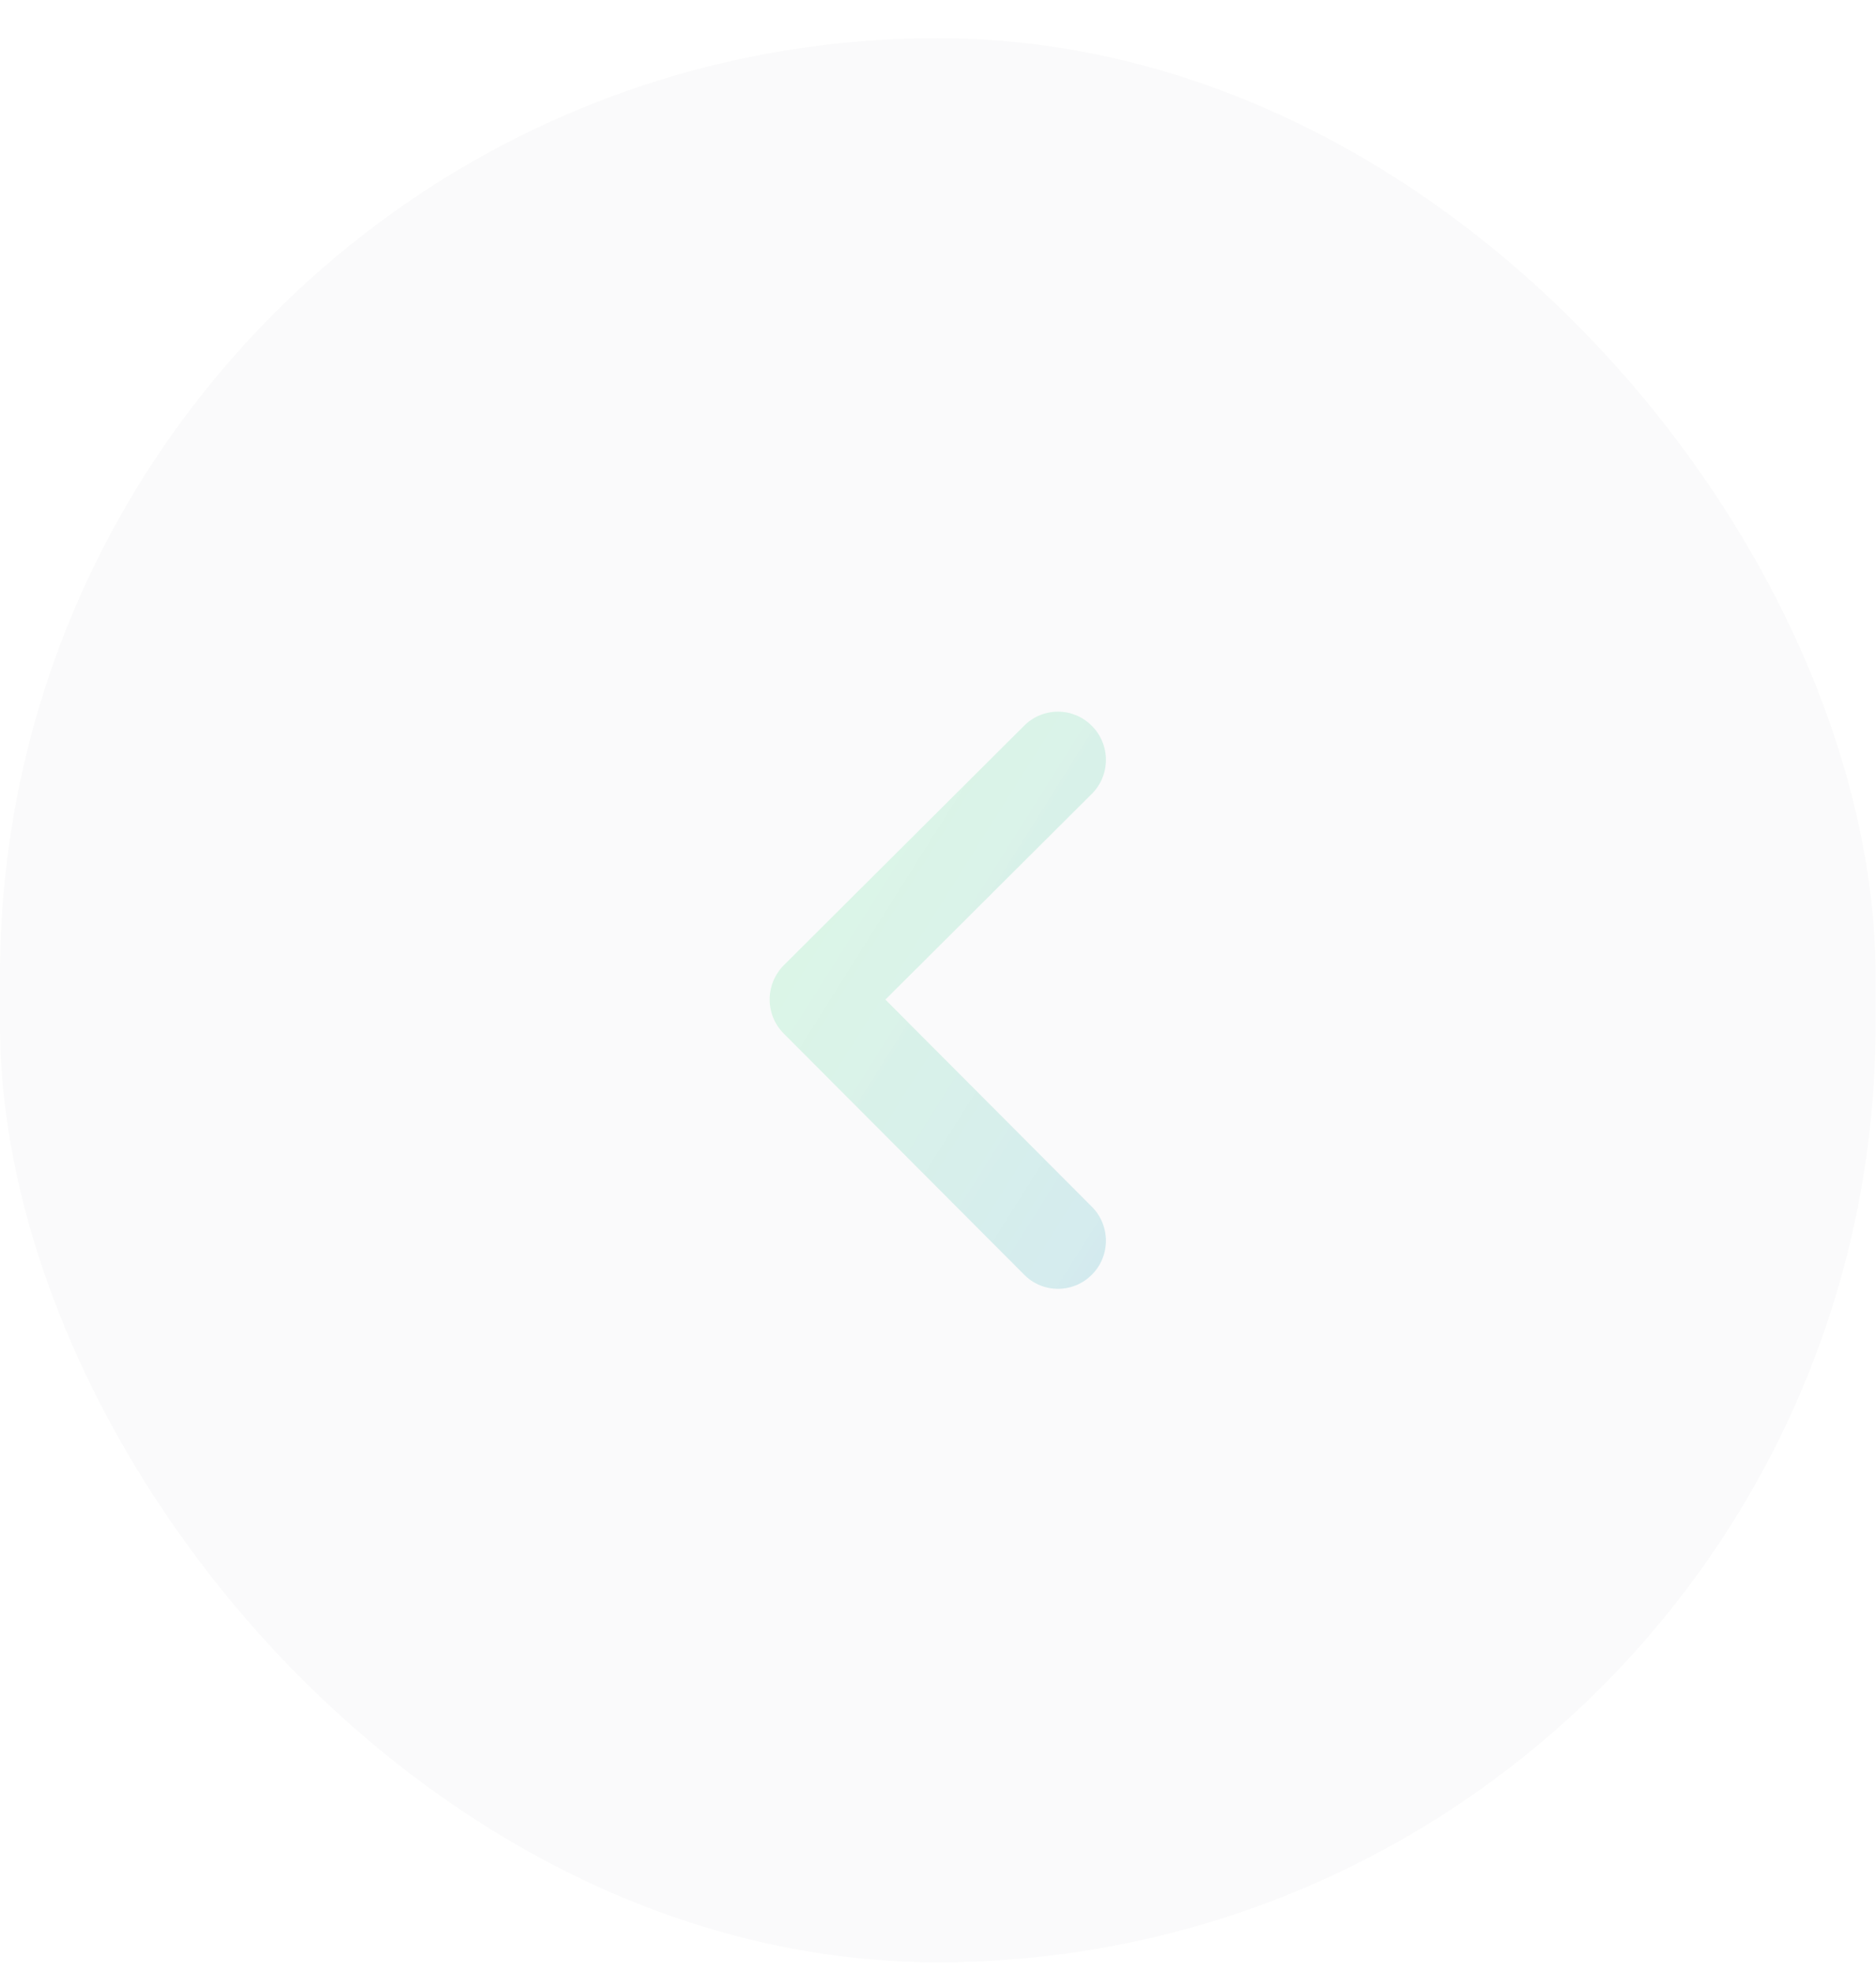 <svg width="39" height="41" viewBox="0 0 39 41" fill="none" xmlns="http://www.w3.org/2000/svg">
<g opacity="0.2">
<rect y="0.794" width="38.991" height="40" rx="19.495" fill="#011624" fill-opacity="0.1"/>
<g clip-path="url(#clip0_207_541)">
<path fill-rule="evenodd" clip-rule="evenodd" d="M22.698 15.09C22.886 15.278 22.991 15.532 22.991 15.797C22.991 16.063 22.886 16.317 22.698 16.504L18.406 20.781L22.698 25.087C22.886 25.275 22.991 25.529 22.991 25.794C22.991 26.06 22.886 26.314 22.698 26.501C22.606 26.594 22.496 26.668 22.376 26.718C22.255 26.768 22.126 26.794 21.995 26.794C21.864 26.794 21.735 26.768 21.614 26.718C21.493 26.668 21.384 26.594 21.292 26.501L16.291 21.485C16.105 21.297 16 21.043 16 20.778C16 20.513 16.105 20.259 16.291 20.07L21.292 15.086C21.384 14.994 21.494 14.92 21.615 14.87C21.735 14.82 21.865 14.795 21.996 14.795C22.127 14.795 22.256 14.822 22.376 14.872C22.497 14.923 22.606 14.997 22.698 15.09Z" fill="url(#paint0_linear_207_541)"/>
</g>
</g>
<defs>
<linearGradient id="paint0_linear_207_541" x1="26.09" y1="32.132" x2="8.514" y2="21.061" gradientUnits="userSpaceOnUse">
<stop stop-color="#0A6FCC"/>
<stop offset="1" stop-color="#3BED4D" stop-opacity="0.75"/>
</linearGradient>
<clipPath id="clip0_207_541">
<rect width="12" height="6.991" fill="white" transform="matrix(0 -1 1 0 16 26.794)"/>
</clipPath>
</defs>
</svg>
